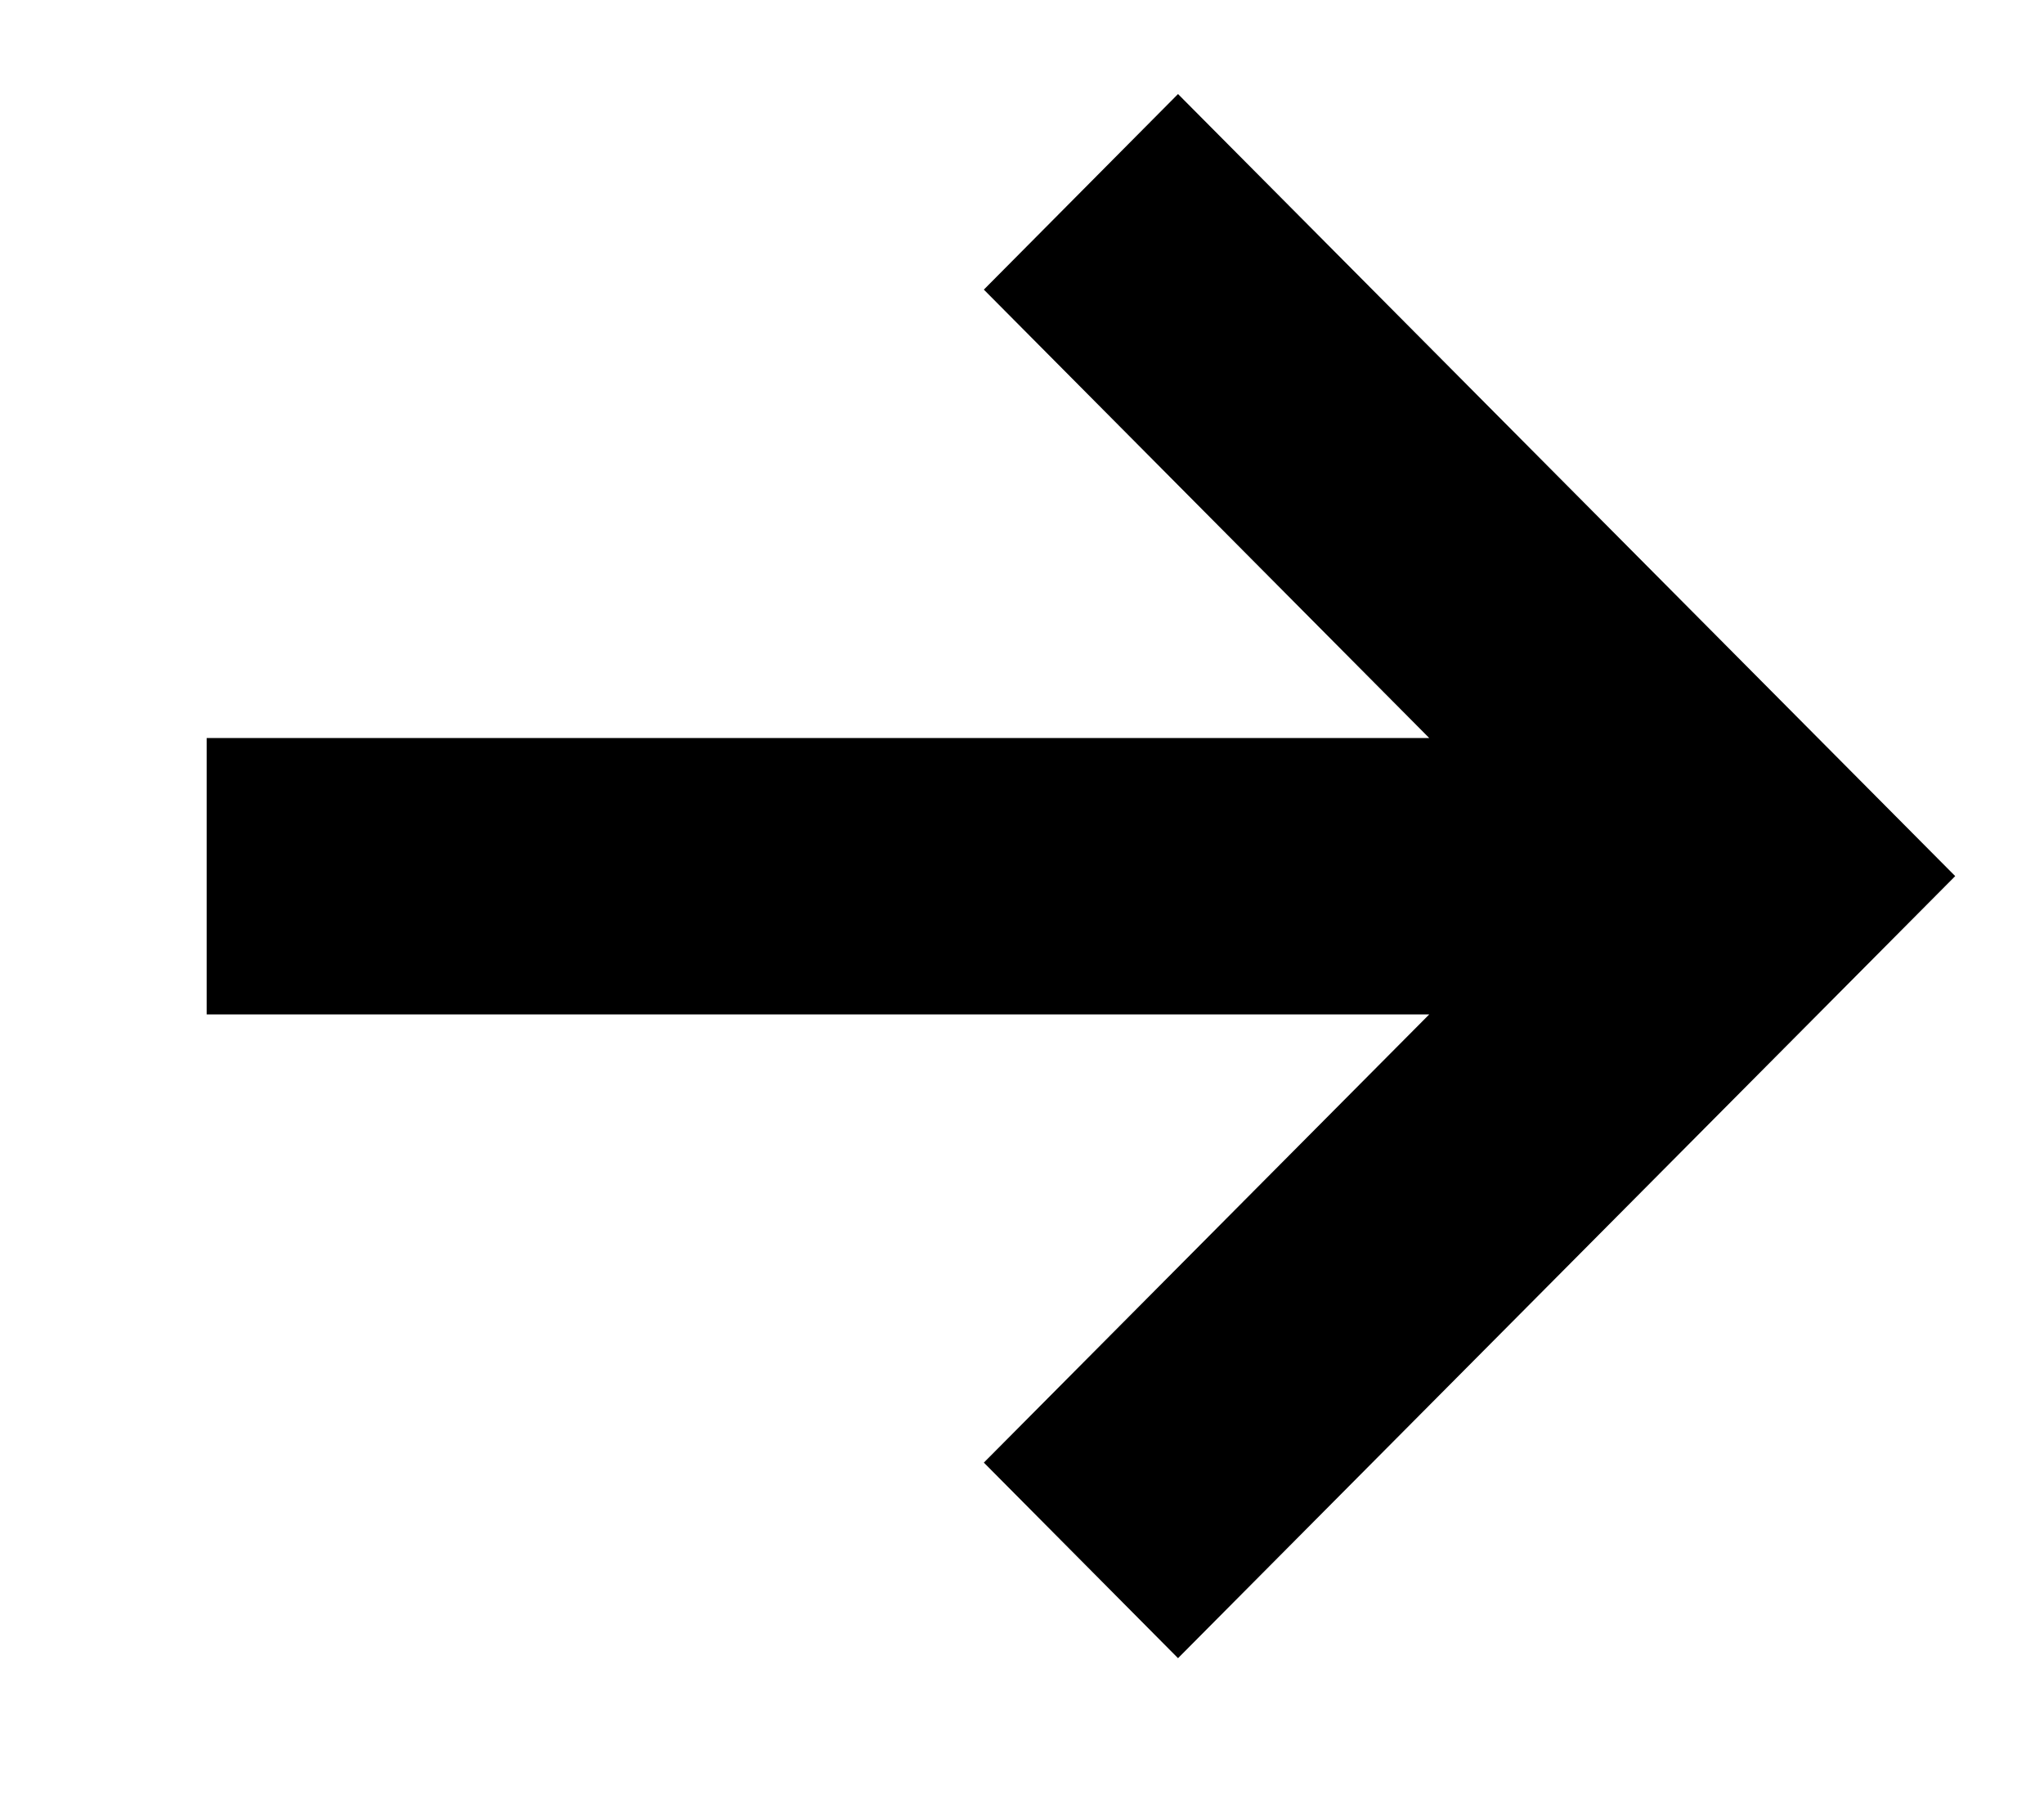 <svg width="9" height="8" viewBox="0 0 9 8" fill="none" xmlns="http://www.w3.org/2000/svg">
<path fill-rule="evenodd" clip-rule="evenodd" d="M6.293 3.249L4.332 1.275L5.187 0.414L8.609 3.857L5.187 7.3L4.332 6.439L6.293 4.466L0.91 4.466L0.91 3.249L6.293 3.249Z" fill="black"/>
</svg>
